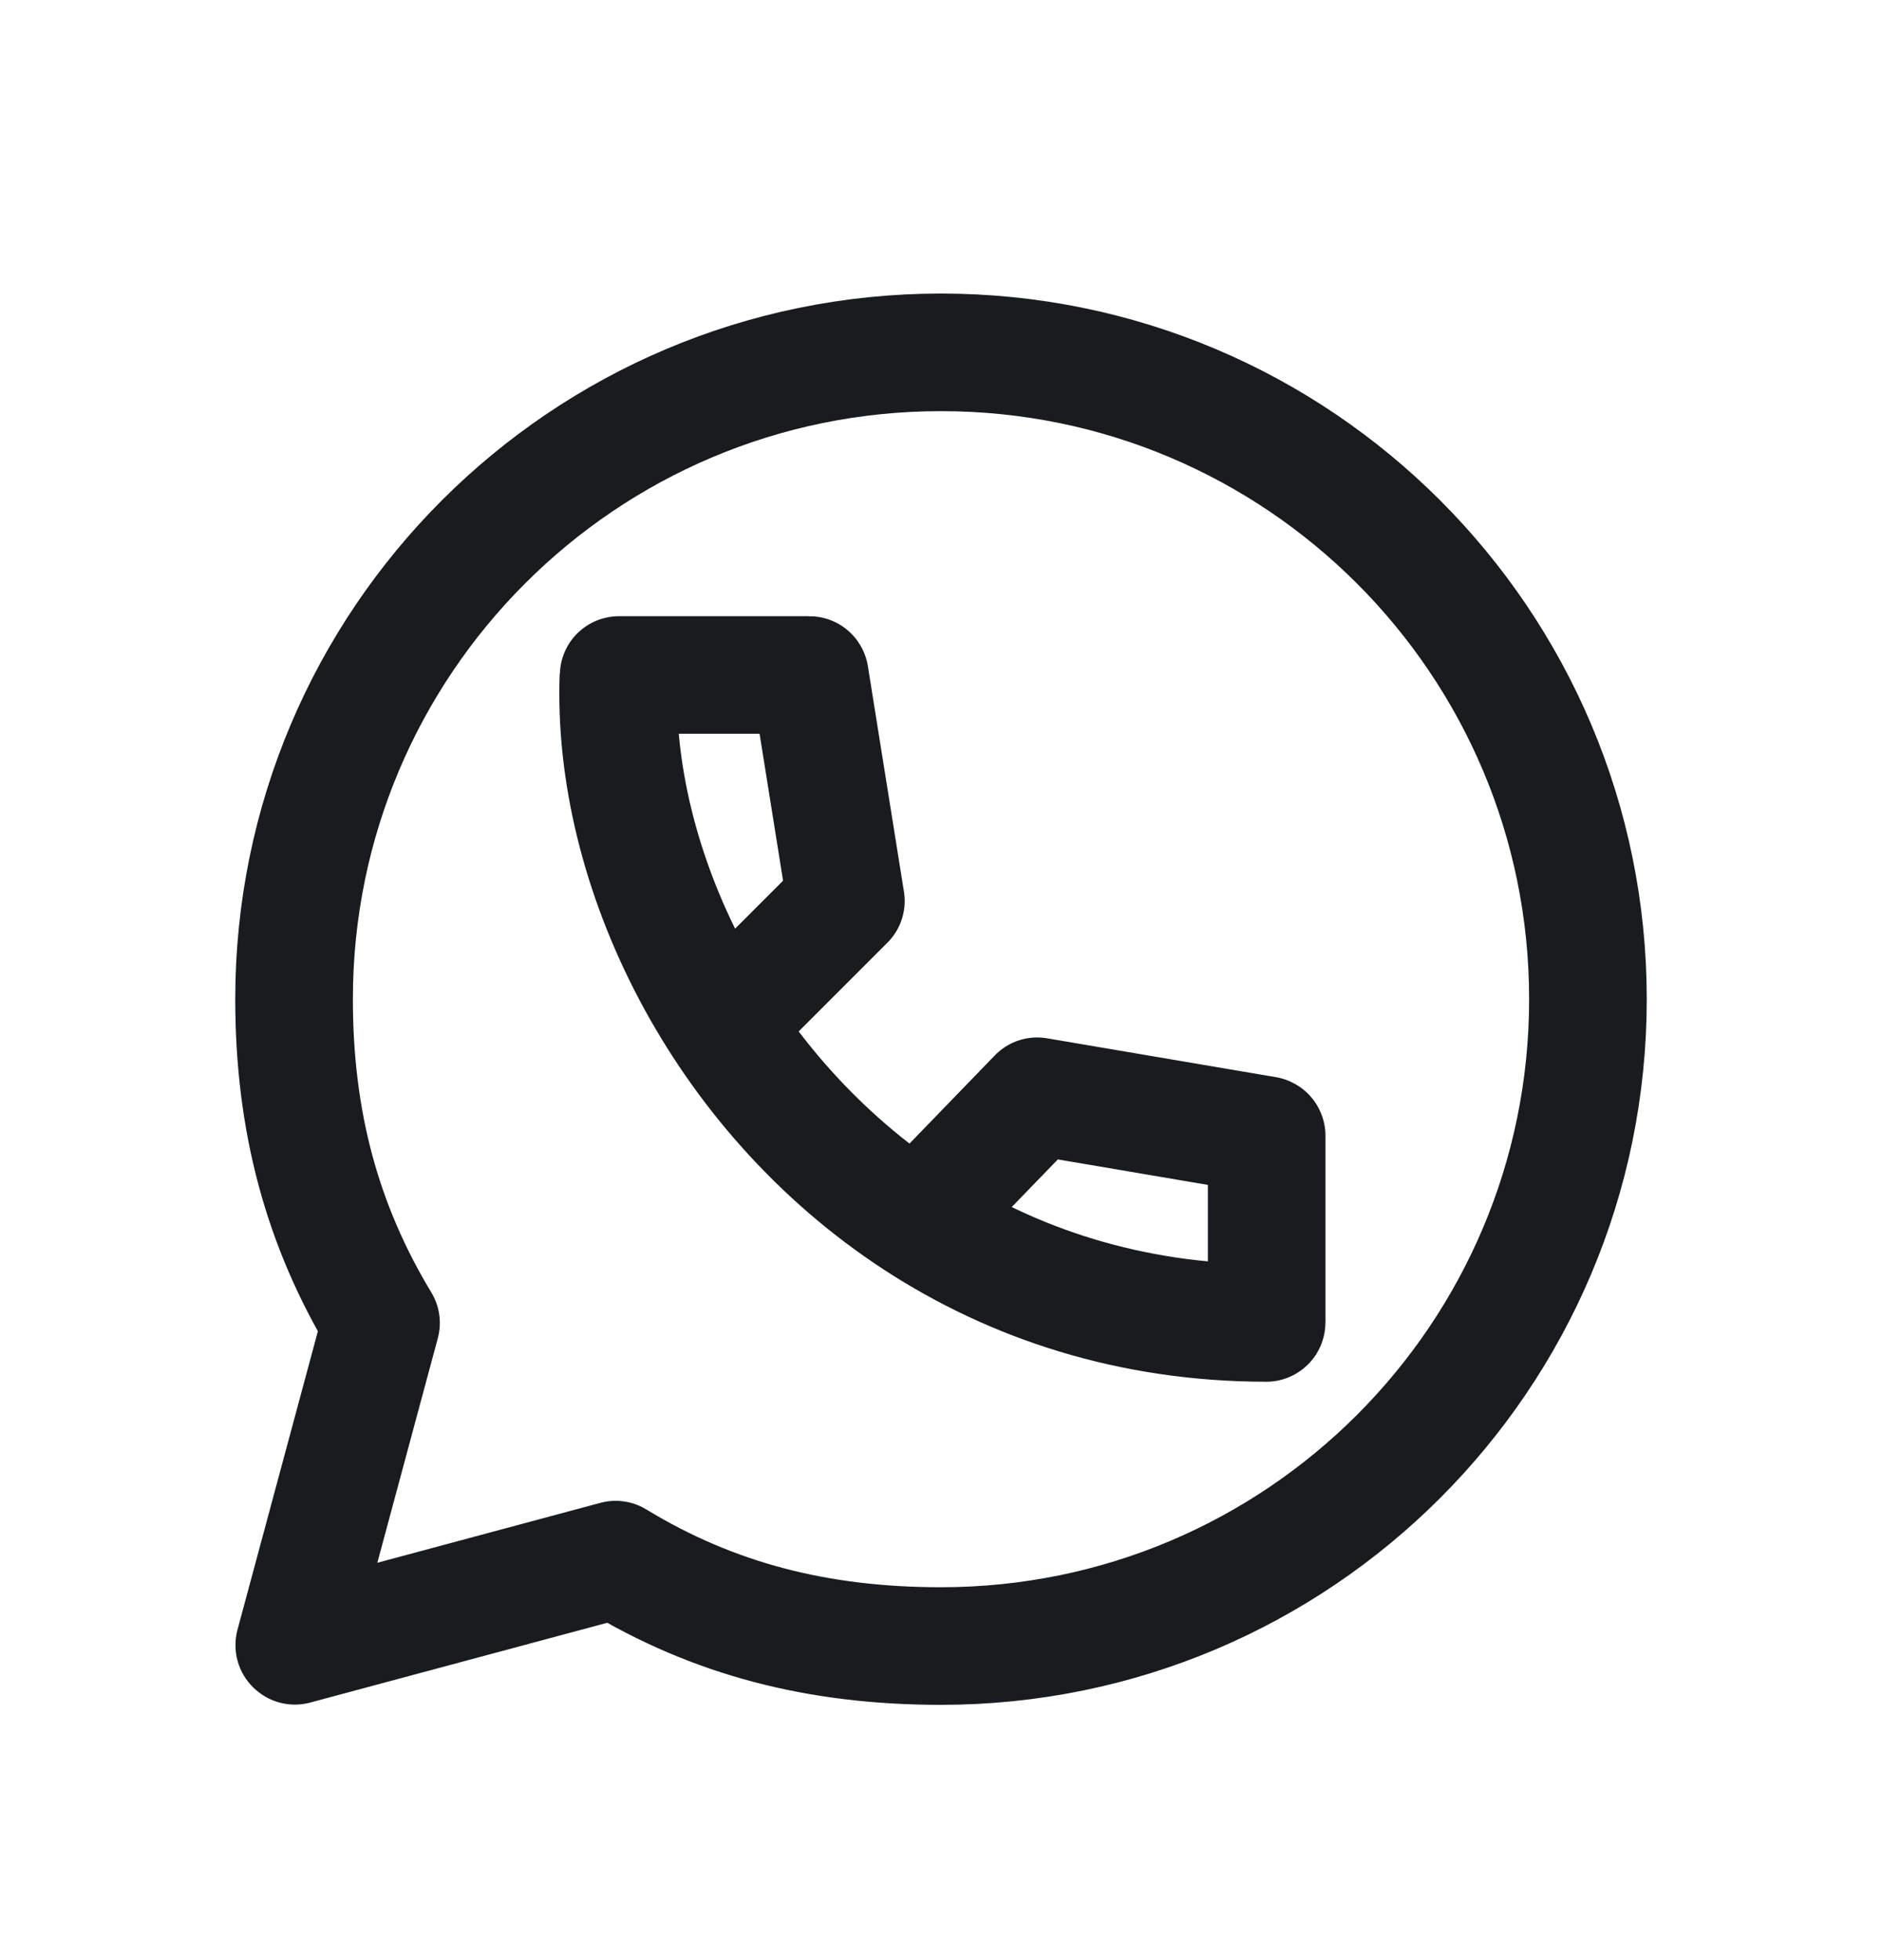 <svg width="24" height="25" viewBox="0 0 24 25" fill="none" xmlns="http://www.w3.org/2000/svg">
<path d="M9.229 13.051L10.787 11.492L10.327 8.615C10.327 8.613 10.326 8.612 10.324 8.61C10.323 8.609 10.321 8.609 10.319 8.609H7.896C7.893 8.609 7.891 8.609 7.89 8.611C7.888 8.613 7.887 8.615 7.887 8.617C7.795 11.053 9.18 13.936 11.689 15.57M11.689 15.57C12.918 16.37 14.418 16.872 16.145 16.873C16.146 16.873 16.147 16.873 16.148 16.873C16.149 16.872 16.15 16.872 16.151 16.871C16.151 16.87 16.152 16.869 16.152 16.868C16.153 16.867 16.153 16.866 16.153 16.865V14.486C16.153 14.484 16.152 14.483 16.151 14.481C16.15 14.479 16.148 14.479 16.146 14.478L13.226 13.982L11.689 15.57ZM12 20.994C16.556 20.994 20.25 17.301 20.25 12.744C20.25 8.188 16.556 4.494 12 4.494C7.444 4.494 3.75 8.188 3.75 12.744C3.75 14.302 4.108 15.63 4.859 16.873L3.753 20.98L3.753 20.985L3.756 20.988L3.76 20.991L3.764 20.99L7.851 19.892C9.099 20.651 10.433 20.994 12 20.994Z" stroke="#191C1E" stroke-width="1.5" stroke-linejoin="round"/>
</svg>
